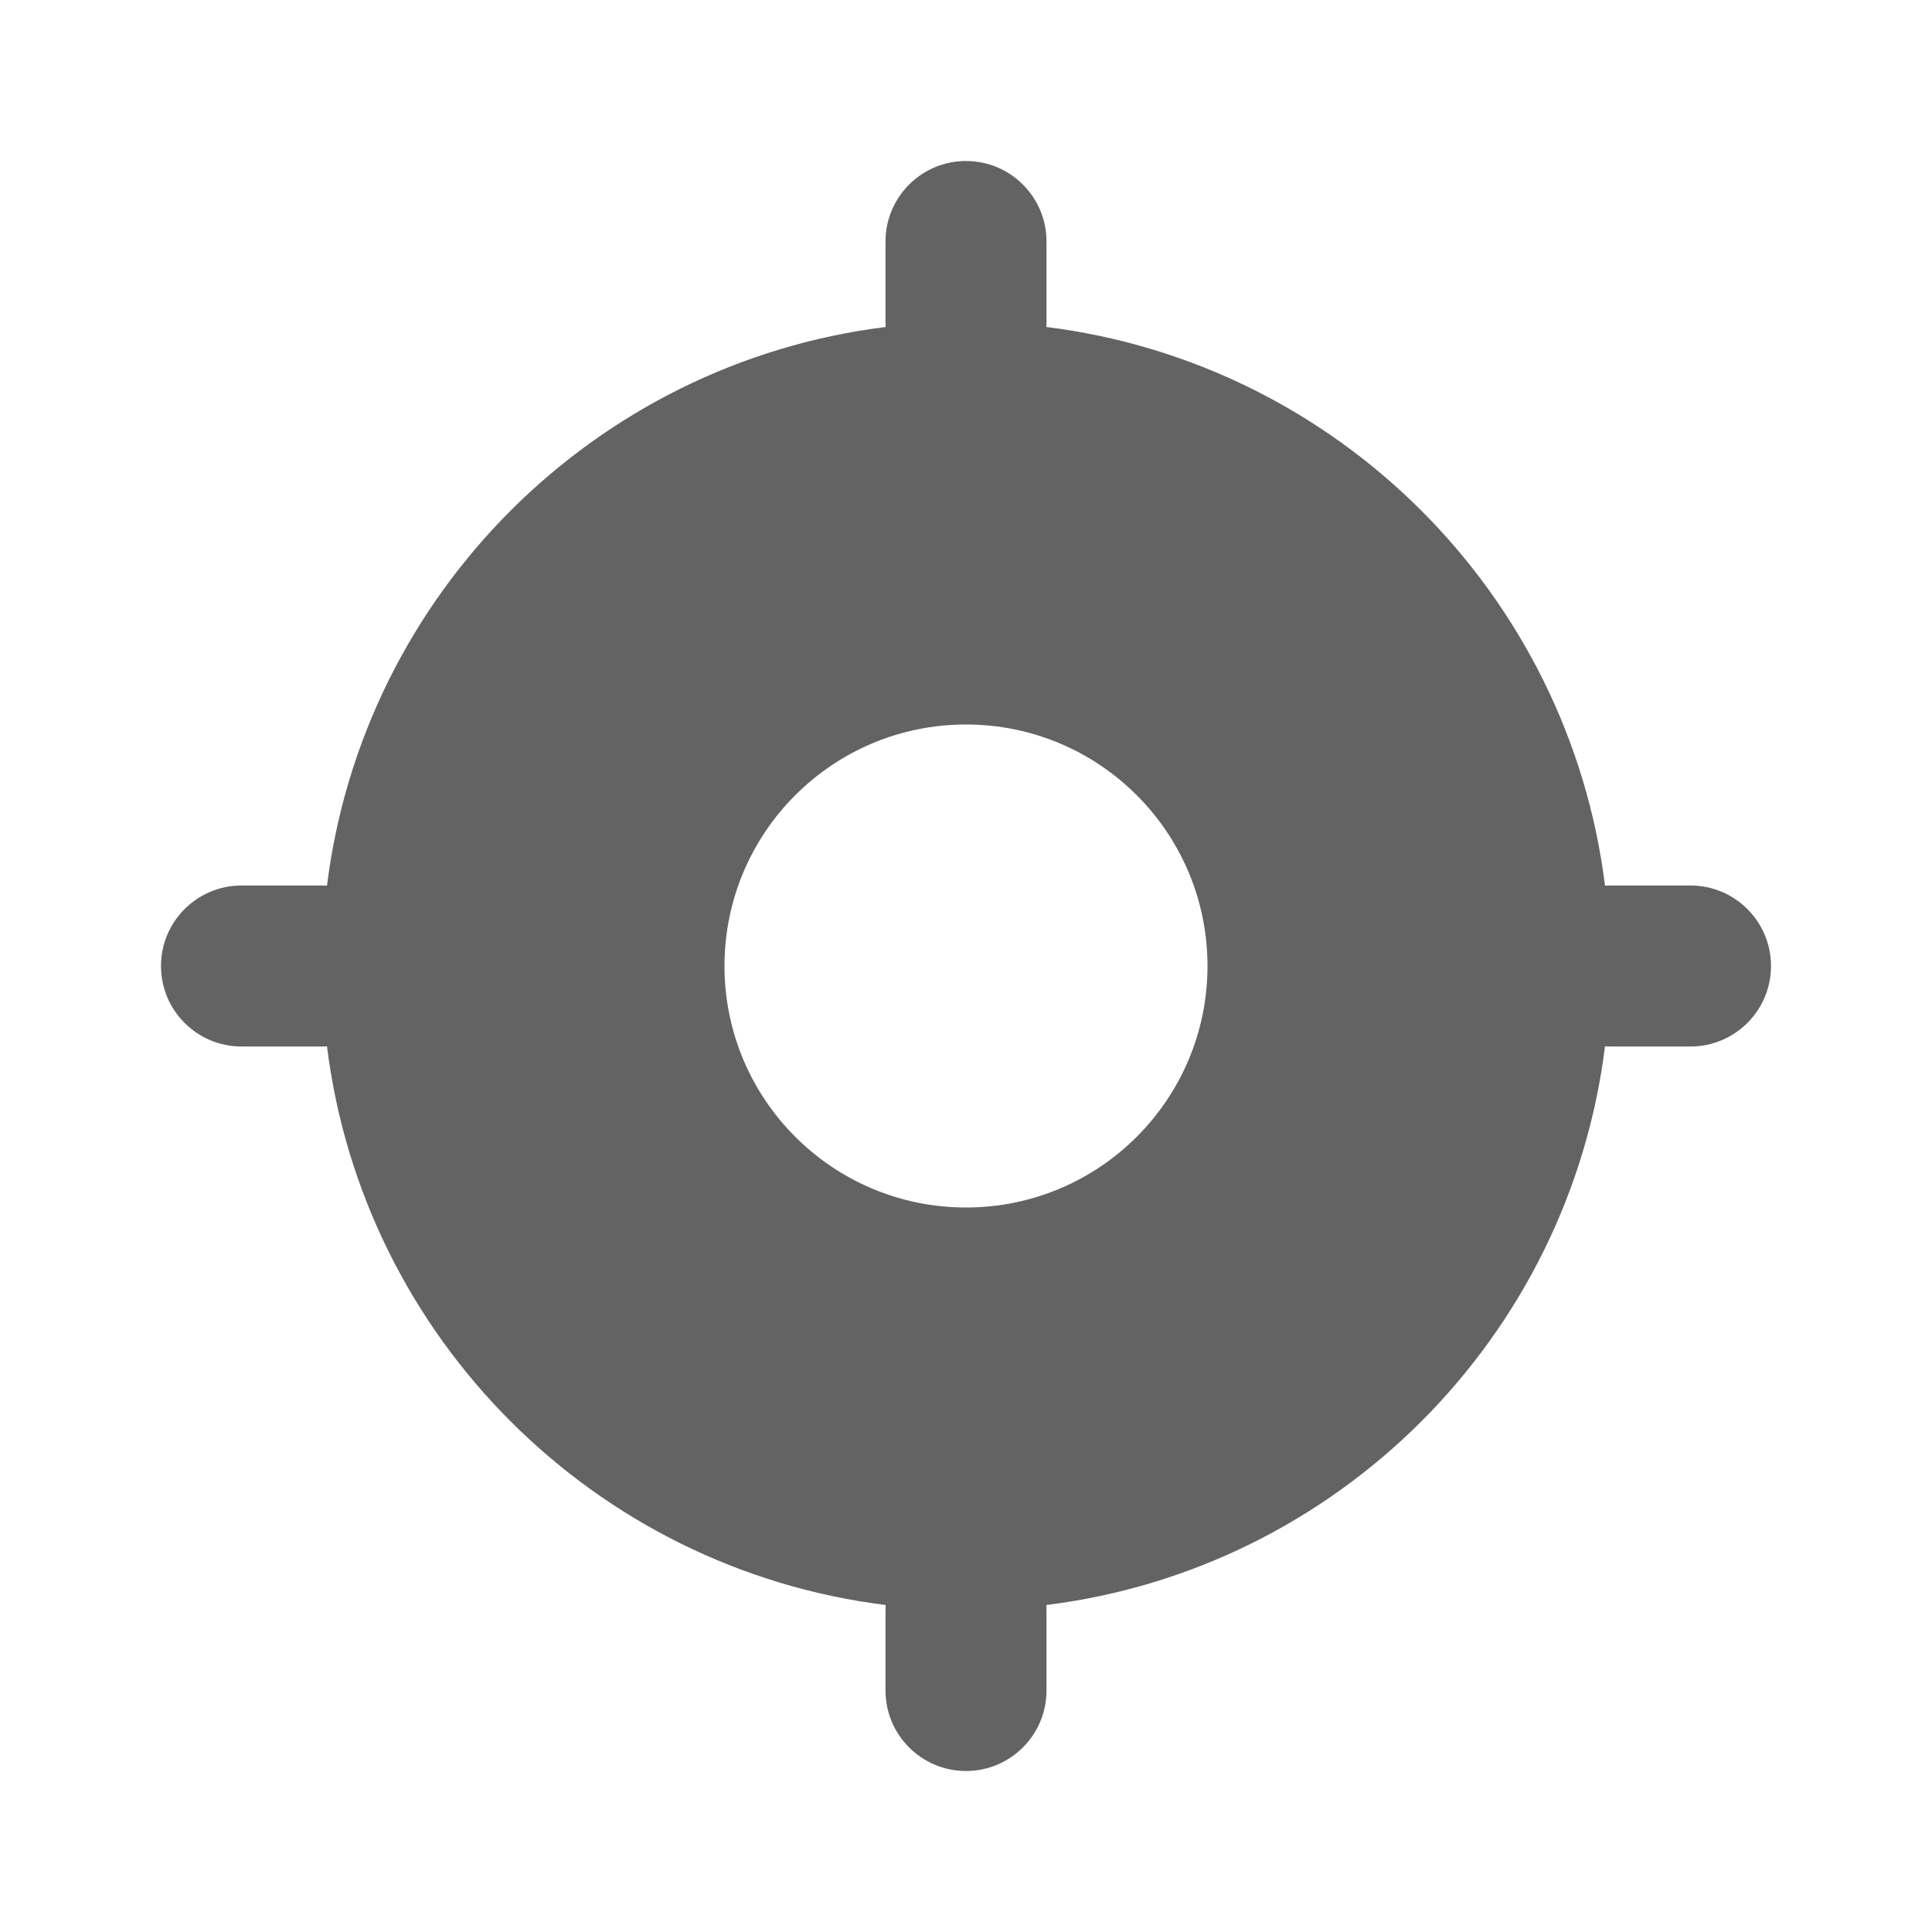<svg width="24" height="24" viewBox="0 0 24 24" fill="none" xmlns="http://www.w3.org/2000/svg">
<path fill-rule="evenodd" clip-rule="evenodd" d="M11 3C11 2.448 11.448 2 12 2C12.552 2 13 2.448 13 3V4C13 4.021 12.999 4.041 12.998 4.062C16.618 4.512 19.488 7.382 19.938 11.002C19.959 11.001 19.979 11 20 11H21C21.552 11 22 11.448 22 12C22 12.552 21.552 13 21 13H20C19.979 13 19.959 12.999 19.938 12.998C19.488 16.618 16.618 19.488 12.998 19.938C12.999 19.959 13 19.979 13 20V21C13 21.552 12.552 22 12 22C11.448 22 11 21.552 11 21V20C11 19.979 11.001 19.959 11.002 19.938C7.382 19.488 4.512 16.618 4.062 12.998C4.041 12.999 4.021 13 4 13H3C2.448 13 2 12.552 2 12C2 11.448 2.448 11 3 11H4C4.021 11 4.041 11.001 4.062 11.002C4.512 7.382 7.382 4.512 11.002 4.062C11.001 4.041 11 4.021 11 4V3ZM15 12C15 13.657 13.657 15 12 15C10.343 15 9 13.657 9 12C9 10.343 10.343 9 12 9C13.657 9 15 10.343 15 12Z" fill="#636363"/>
</svg>
